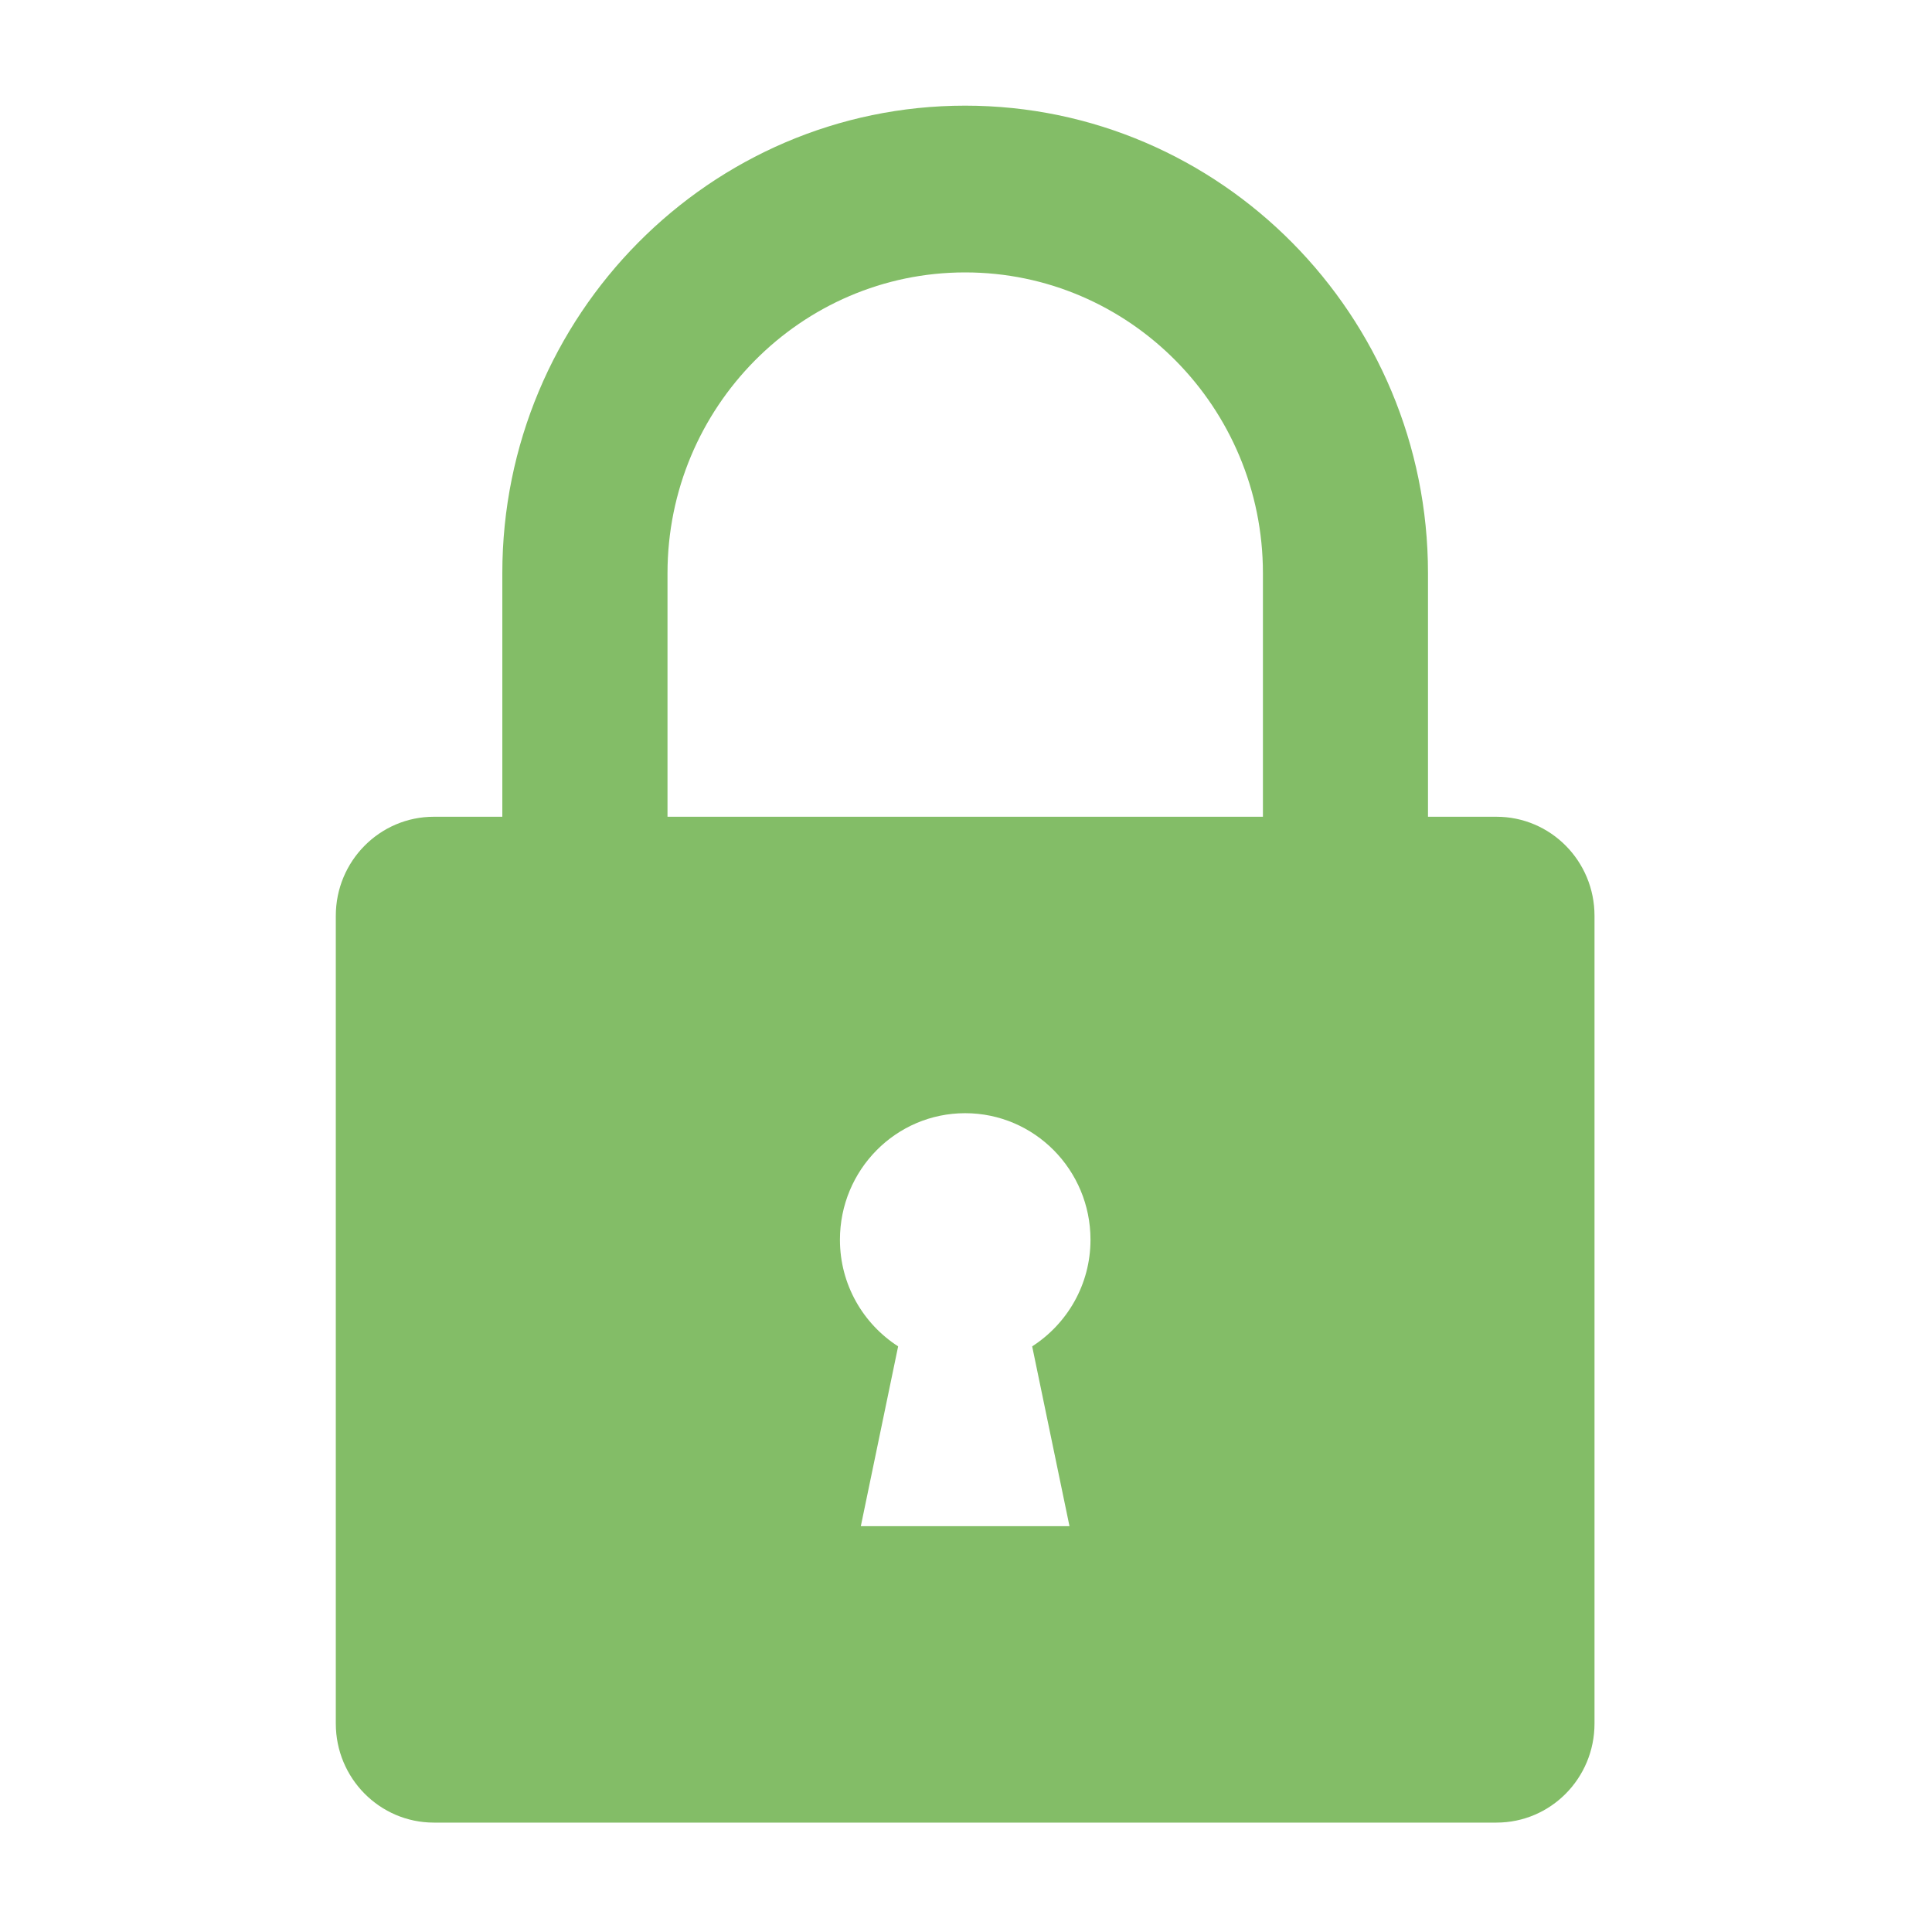 <svg width="16" height="16" viewBox="0 0 12 16" fill="none" xmlns="http://www.w3.org/2000/svg">
					<path
						d="M10.393 6.764H9.826H9.826V4.747C9.826 2.612 8.107 0.875 5.993 0.875C3.88 0.875 2.16 2.612 2.16 4.747V6.764H1.593C1.145 6.764 0.781 7.131 0.781 7.584V8.083V13.775V14.274C0.781 14.727 1.145 15.094 1.593 15.094H5.993H10.393C10.842 15.094 11.205 14.727 11.205 14.274V13.775V8.083V7.584C11.205 7.131 10.842 6.764 10.393 6.764ZM6.857 12.639H5.129L5.438 11.15C5.149 10.964 4.956 10.639 4.956 10.267C4.956 9.688 5.42 9.219 5.993 9.219C6.566 9.219 7.031 9.688 7.031 10.267C7.031 10.639 6.837 10.964 6.548 11.15L6.857 12.639ZM8.459 6.764H5.993H3.528H3.528V4.747C3.528 3.373 4.634 2.256 5.993 2.256C7.353 2.256 8.459 3.373 8.459 4.747V6.764Z"
						fill="#83BD67"
					/>
				</svg>